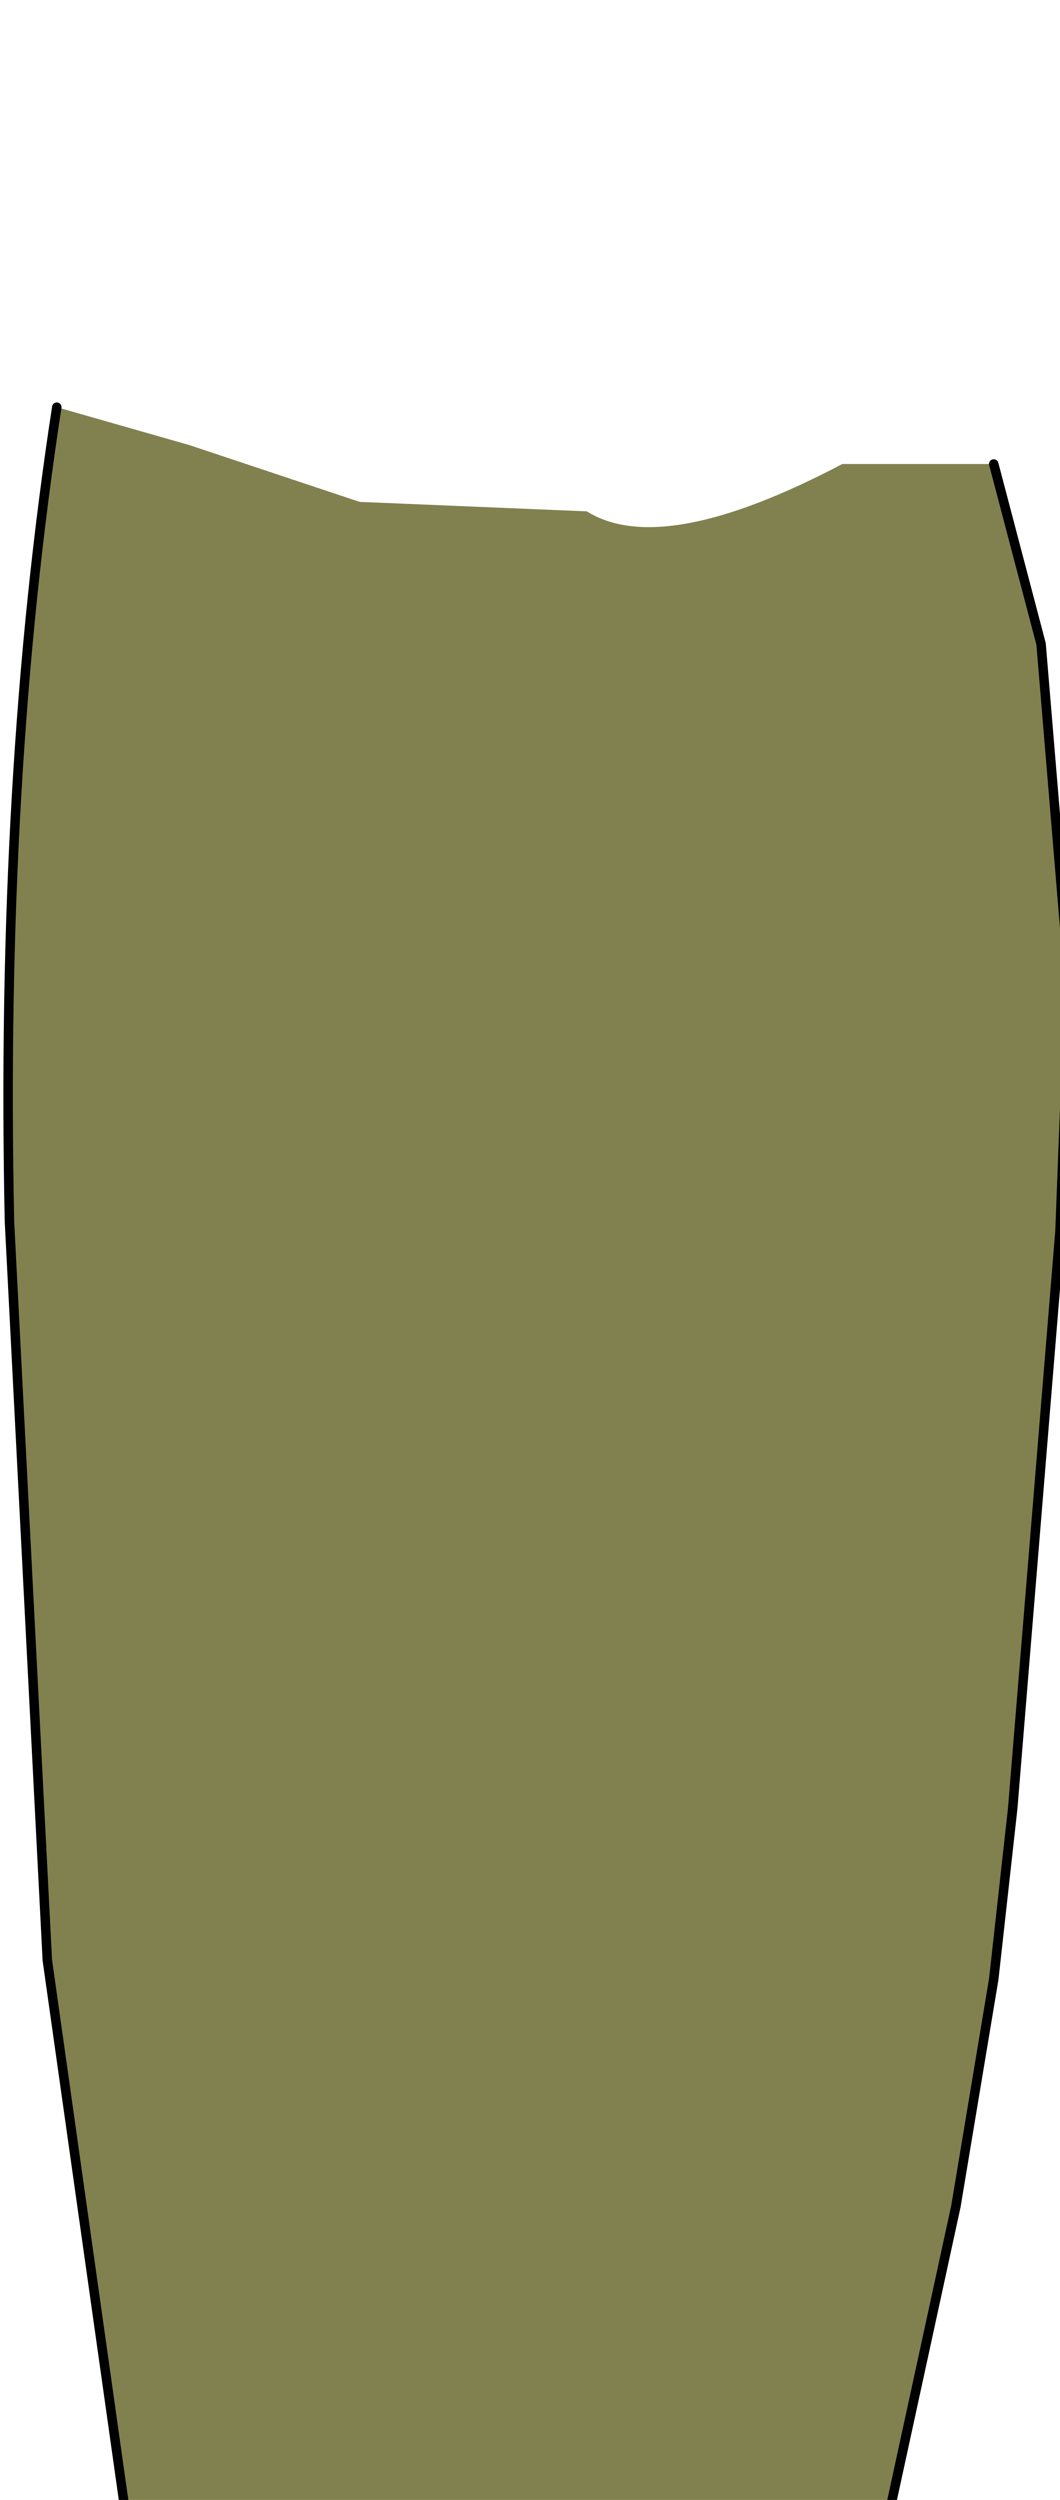 <?xml version="1.0" encoding="UTF-8" standalone="no"?>
<svg xmlns:xlink="http://www.w3.org/1999/xlink" height="13.2px" width="5.6px" xmlns="http://www.w3.org/2000/svg">
  <g transform="matrix(1.0, 0.0, 0.0, 1.0, 0.0, 0.0)">
    <path d="M5.25 2.45 L5.5 3.4 5.65 5.2 5.6 6.5 5.35 9.55 5.25 10.45 5.05 11.65 4.55 13.95 4.0 15.05 3.85 15.15 0.9 14.95 0.25 10.35 0.05 6.45 Q0.0 4.1 0.3 2.15 L1.0 2.35 1.9 2.65 3.1 2.7 Q3.5 2.95 4.45 2.45 L5.25 2.45" fill="#81814f" fill-rule="evenodd" stroke="none"/>
    <path d="M0.3 2.15 Q0.0 4.1 0.05 6.45 L0.25 10.35 0.9 14.95 3.85 15.15 4.0 15.05 4.55 13.95 5.05 11.65 5.25 10.45 5.35 9.55 5.6 6.5 5.65 5.2 5.5 3.4 5.25 2.45" fill="none" stroke="#000000" stroke-linecap="round" stroke-linejoin="round" stroke-width="0.05"/>
  </g>
</svg>

